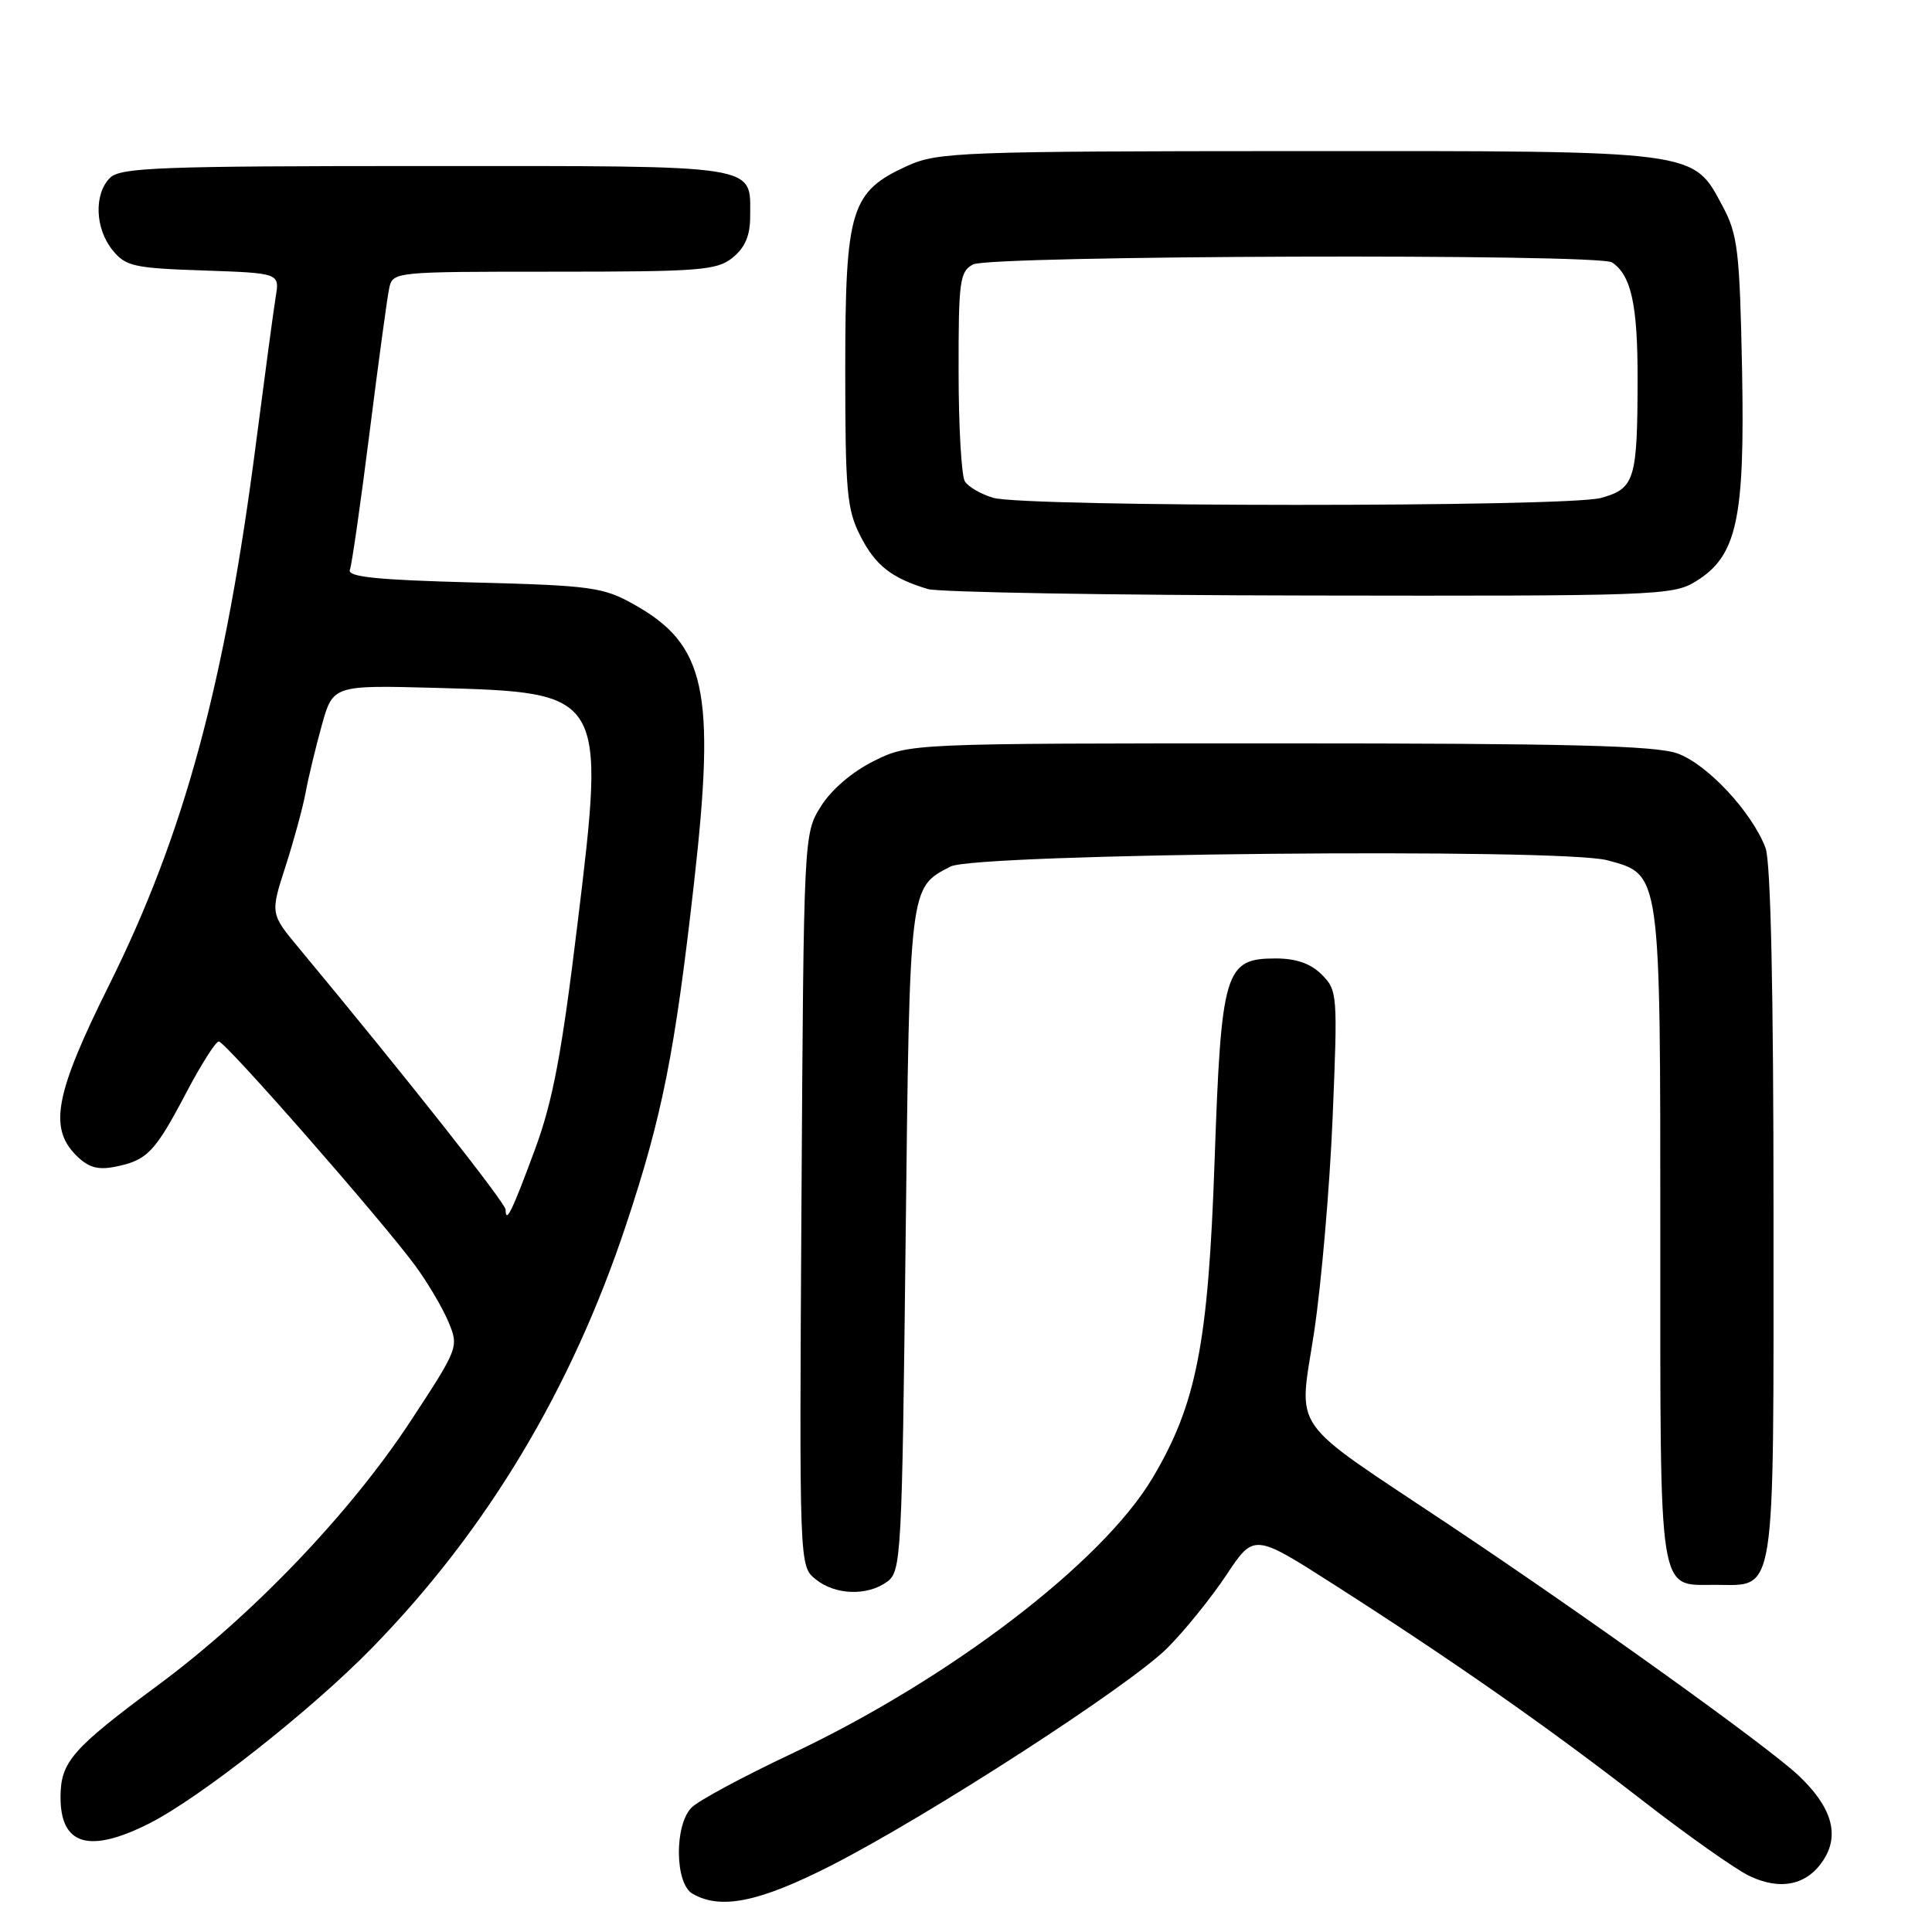 <?xml version="1.0" encoding="UTF-8" standalone="no"?>
<!DOCTYPE svg PUBLIC "-//W3C//DTD SVG 1.1//EN" "http://www.w3.org/Graphics/SVG/1.1/DTD/svg11.dtd" >
<svg xmlns="http://www.w3.org/2000/svg" xmlns:xlink="http://www.w3.org/1999/xlink" version="1.1" viewBox="0 0 256 256">
 <g >
 <path fill="currentColor"
d=" M 110.09 247.21 C 123.01 240.63 149.60 223.43 154.67 218.38 C 156.96 216.09 160.48 211.73 162.50 208.70 C 166.16 203.18 166.16 203.18 176.83 210.01 C 192.65 220.13 205.18 228.90 217.49 238.46 C 223.53 243.15 229.98 247.71 231.82 248.58 C 235.93 250.54 239.44 249.79 241.60 246.49 C 243.81 243.12 242.72 239.41 238.29 235.24 C 234.18 231.37 210.28 214.22 192.00 202.03 C 170.44 187.65 172.08 190.00 174.13 176.49 C 175.09 170.09 176.20 157.30 176.58 148.07 C 177.26 131.78 177.22 131.22 175.14 129.14 C 173.67 127.67 171.75 127.00 169.02 127.00 C 162.30 127.00 161.82 128.59 160.94 153.81 C 160.10 178.06 158.54 186.06 152.70 195.87 C 146.02 207.08 125.79 222.52 104.82 232.41 C 98.48 235.40 92.55 238.59 91.65 239.50 C 89.34 241.80 89.41 249.56 91.75 250.92 C 95.47 253.09 100.58 252.05 110.09 247.21 Z  M 19.81 241.60 C 26.52 238.20 41.29 226.56 49.28 218.37 C 64.49 202.80 75.70 184.13 82.96 162.29 C 87.77 147.82 89.42 139.51 91.97 116.92 C 94.84 91.47 93.52 85.40 83.95 80.06 C 79.91 77.80 78.29 77.58 62.73 77.18 C 49.95 76.85 46.00 76.44 46.36 75.51 C 46.62 74.83 47.79 66.68 48.96 57.39 C 50.13 48.10 51.30 39.49 51.56 38.25 C 52.04 36.00 52.05 36.00 73.41 36.00 C 92.80 36.00 94.99 35.83 97.09 34.13 C 98.72 32.81 99.40 31.21 99.40 28.72 C 99.40 21.71 101.25 22.00 56.45 22.00 C 21.14 22.00 15.95 22.19 14.57 23.57 C 12.43 25.71 12.59 30.28 14.91 33.14 C 16.65 35.29 17.73 35.53 26.94 35.84 C 37.06 36.19 37.06 36.19 36.53 39.34 C 36.25 41.08 35.09 49.70 33.95 58.50 C 29.83 90.52 24.43 110.48 14.47 130.50 C 7.31 144.88 6.43 149.43 10.10 153.10 C 11.70 154.70 12.95 155.06 15.26 154.60 C 19.50 153.75 20.53 152.68 24.64 144.86 C 26.62 141.09 28.58 138.00 28.99 138.00 C 29.85 138.00 50.54 161.62 55.03 167.72 C 56.67 169.95 58.64 173.29 59.42 175.15 C 60.81 178.49 60.77 178.60 54.40 188.31 C 46.41 200.48 33.47 214.01 21.02 223.23 C 9.58 231.70 8.05 233.44 8.02 238.05 C 7.98 244.51 11.80 245.65 19.81 241.60 Z  M 117.56 209.58 C 119.42 208.22 119.52 206.26 120.00 164.33 C 120.54 117.05 120.47 117.66 125.95 114.82 C 129.31 113.08 206.85 112.34 212.98 113.99 C 220.09 115.91 220.00 115.27 220.00 163.88 C 220.00 212.11 219.67 210.00 227.24 210.00 C 235.41 210.00 235.00 212.62 235.00 160.91 C 235.00 131.13 234.63 114.16 233.94 112.35 C 232.12 107.57 226.20 101.23 222.25 99.83 C 219.33 98.79 207.65 98.50 169.50 98.50 C 120.50 98.50 120.50 98.50 115.77 100.85 C 112.90 102.28 110.15 104.64 108.77 106.85 C 106.50 110.49 106.50 110.57 106.20 159.00 C 105.91 207.50 105.91 207.50 108.06 209.25 C 110.67 211.37 114.92 211.51 117.56 209.58 Z  M 224.63 77.08 C 230.16 73.71 231.22 68.90 230.83 48.88 C 230.52 33.29 230.26 31.08 228.29 27.39 C 224.28 19.86 225.36 20.00 171.85 20.02 C 127.32 20.04 124.25 20.16 120.27 21.96 C 112.72 25.39 112.01 27.69 112.00 48.79 C 112.00 65.12 112.21 67.50 114.00 71.01 C 116.00 74.93 118.11 76.59 122.94 78.05 C 124.35 78.48 147.10 78.87 173.50 78.91 C 219.08 78.99 221.66 78.90 224.63 77.08 Z  M 67.00 160.30 C 67.00 159.42 53.80 142.71 39.66 125.69 C 35.81 121.07 35.81 121.07 37.84 114.78 C 38.95 111.33 40.15 106.92 40.50 105.00 C 40.85 103.08 41.81 99.09 42.63 96.14 C 44.12 90.78 44.12 90.78 57.88 91.15 C 80.21 91.77 80.24 91.81 76.53 122.35 C 74.43 139.66 73.26 145.88 70.88 152.32 C 67.89 160.42 67.00 162.26 67.00 160.30 Z  M 131.59 65.96 C 129.98 65.48 128.30 64.50 127.85 63.79 C 127.40 63.08 127.02 56.55 127.02 49.29 C 127.00 37.23 127.17 35.98 128.93 35.04 C 131.17 33.84 211.83 33.58 213.60 34.77 C 216.14 36.46 217.00 40.36 216.99 50.18 C 216.97 63.61 216.62 64.73 212.14 65.98 C 207.66 67.22 135.75 67.20 131.59 65.96 Z "/>
</g>
</svg>